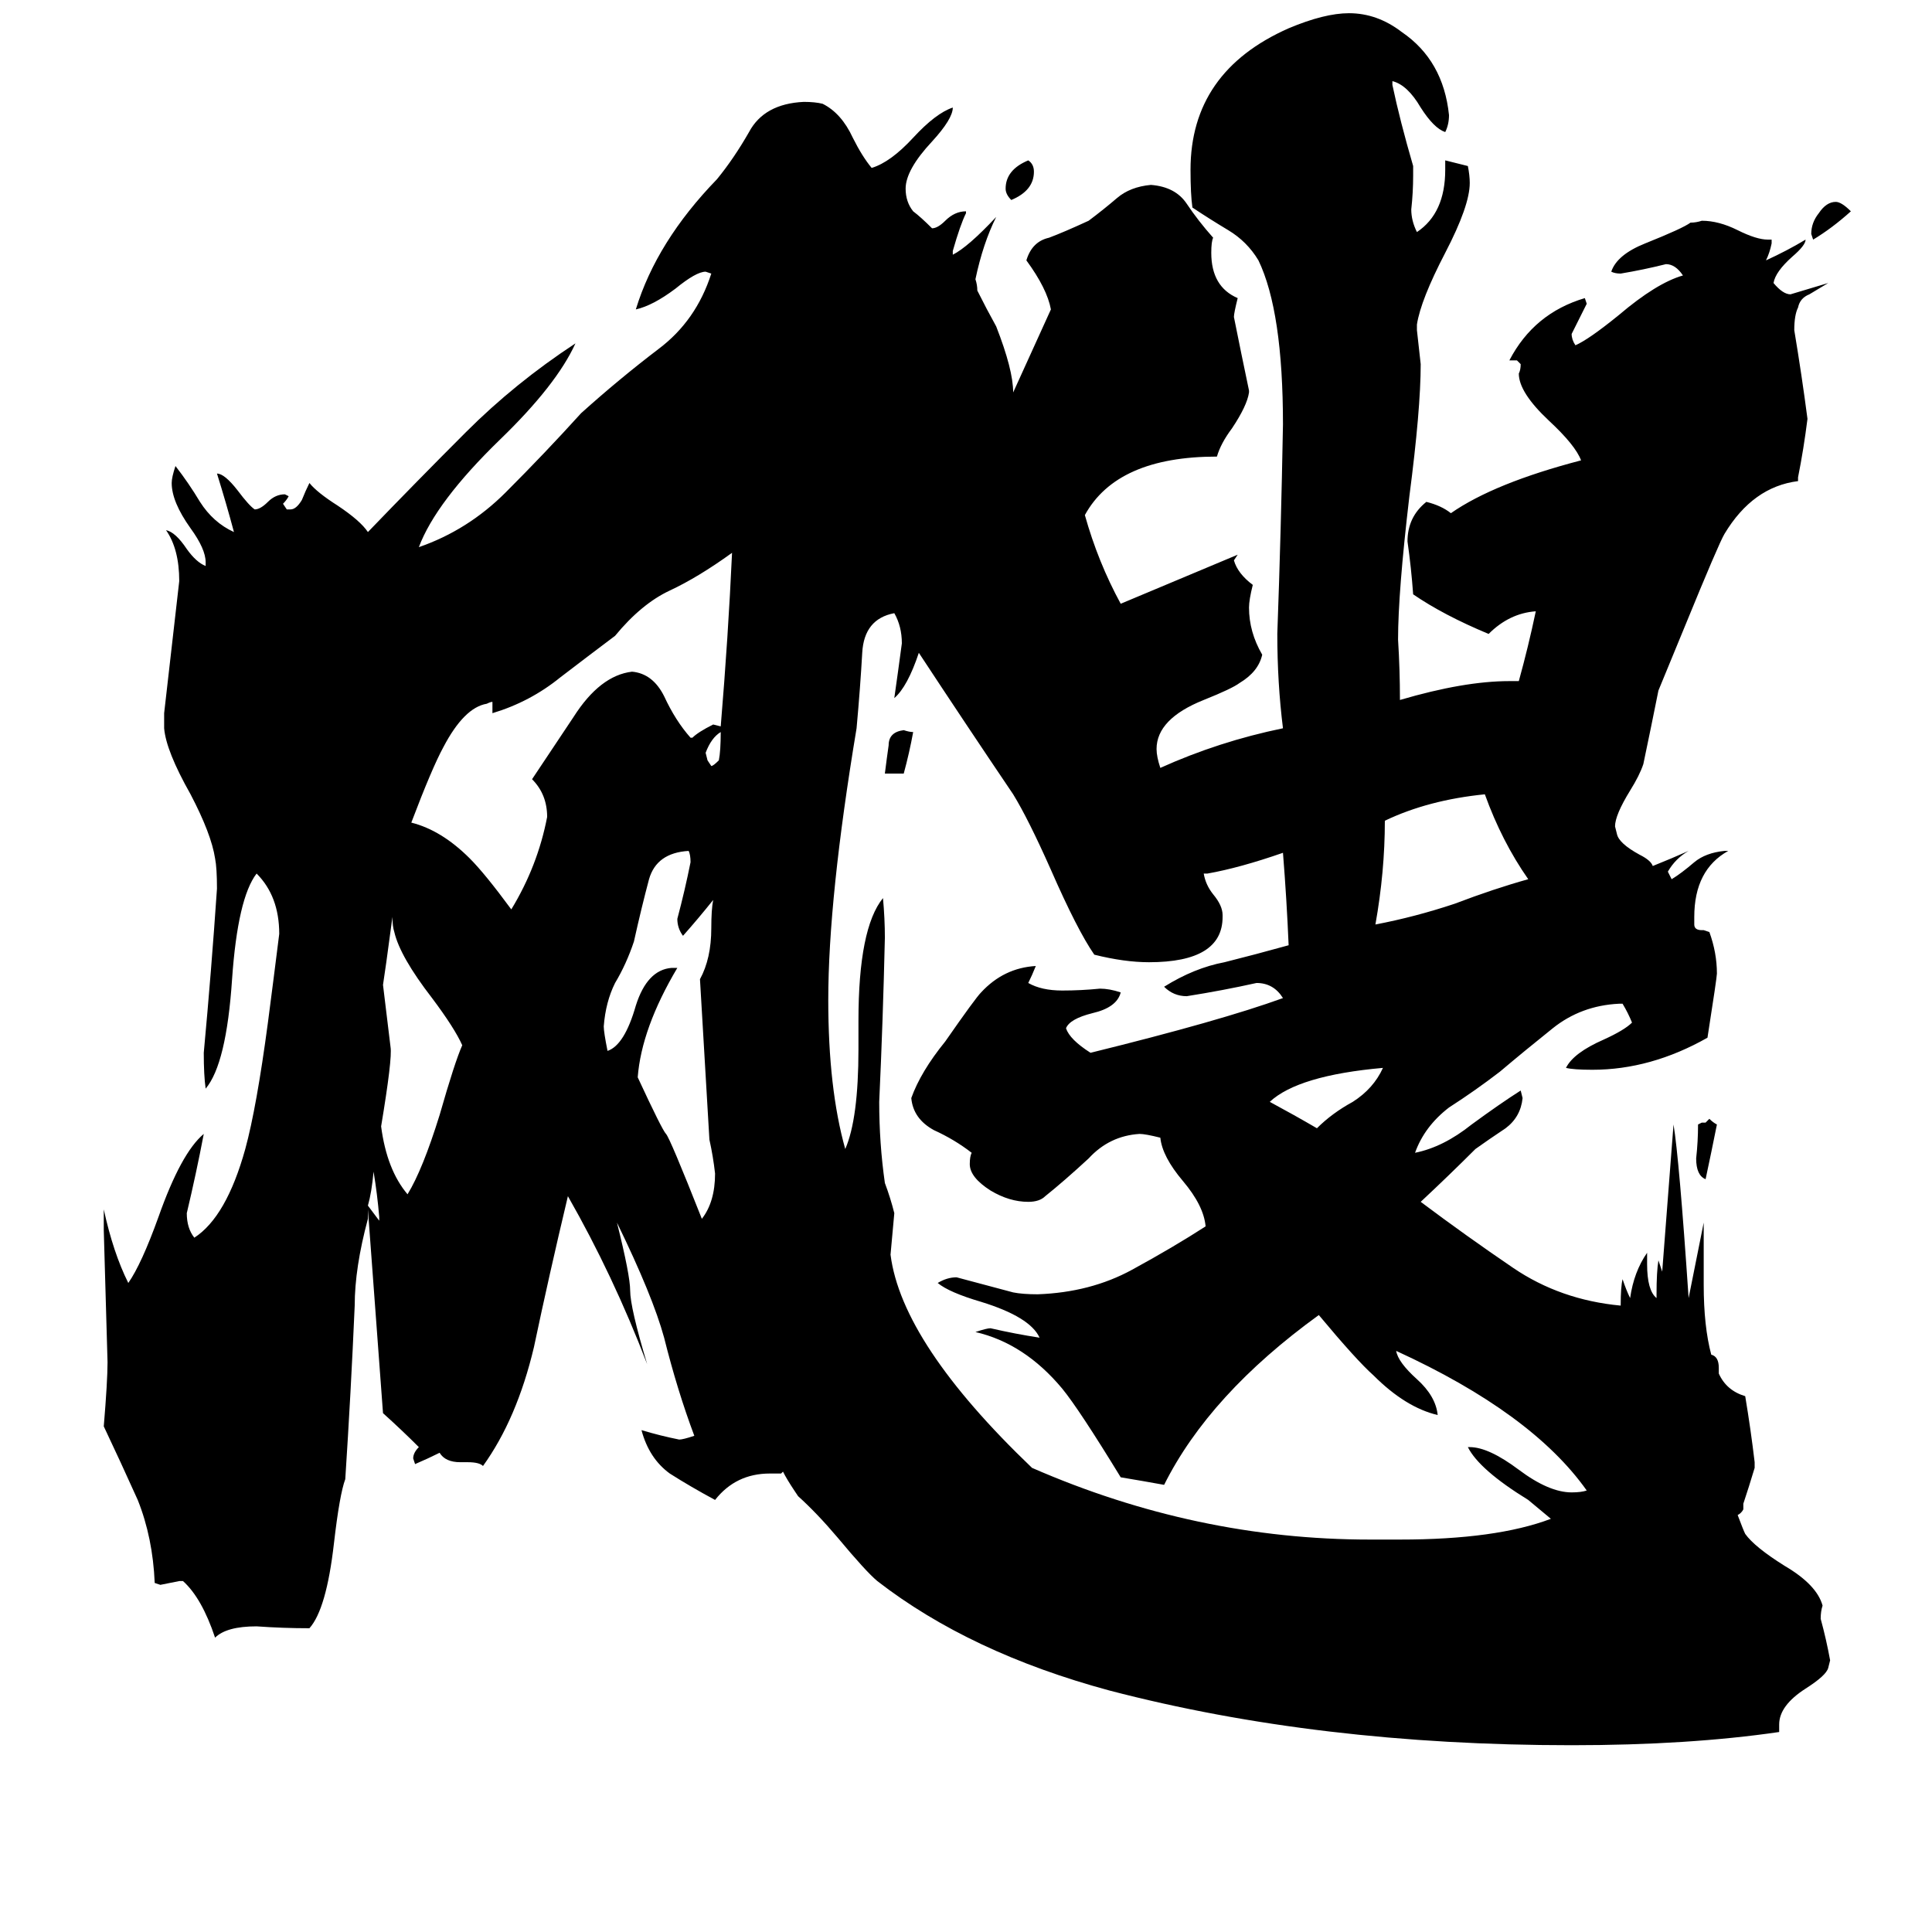 <svg xmlns="http://www.w3.org/2000/svg" viewBox="0 -800 1024 1024">
	<path fill="#000000" d="M981 -688Q971 -679 961 -673L960 -676Q960 -682 964 -687Q968 -693 973 -693Q976 -693 981 -688ZM733 -234Q688 -230 673 -216Q686 -209 698 -202Q706 -210 717 -216Q728 -223 733 -234ZM810 -334Q796 -354 787 -379Q757 -376 734 -365Q734 -338 729 -310Q750 -314 771 -321Q792 -329 810 -334ZM902 -205H904L906 -207Q908 -205 910 -204Q907 -189 904 -175Q899 -177 899 -186Q900 -195 900 -204ZM484 -412Q482 -401 479 -390H469Q470 -398 471 -405Q471 -412 479 -413Q482 -412 484 -412ZM548 -709Q548 -699 536 -694Q533 -697 533 -700Q533 -710 545 -715Q548 -713 548 -709ZM921 3Q924 11 925 13Q930 20 946 30Q963 40 966 51Q965 54 965 58Q968 69 970 80L969 84Q968 88 957 95Q943 104 943 114V118Q895 125 833 125Q699 125 588 96Q514 76 465 38Q459 33 444 15Q433 2 423 -7L421 -10Q417 -16 415 -20L414 -19H408Q390 -19 379 -5Q366 -12 355 -19Q344 -27 340 -42Q350 -39 360 -37Q362 -37 368 -39Q359 -63 352 -91Q346 -113 327 -152Q334 -124 334 -116Q334 -107 343 -77Q325 -124 301 -166Q291 -124 283 -86Q274 -48 256 -23Q254 -25 248 -25H244Q236 -25 233 -30Q227 -27 220 -24L219 -27Q219 -30 222 -33Q213 -42 203 -51Q199 -105 195 -159Q195 -156 195 -154Q188 -128 188 -108Q186 -62 183 -16Q180 -8 177 18Q173 53 164 63Q150 63 136 62Q120 62 114 68Q107 47 97 38H95Q90 39 85 40L82 39Q81 15 73 -5Q64 -25 55 -44Q57 -68 57 -78Q56 -113 55 -148V-159Q60 -136 68 -120Q75 -130 84 -155Q96 -189 108 -199Q104 -178 99 -157Q99 -149 103 -144Q120 -155 130 -191Q136 -213 142 -258Q145 -281 148 -305Q148 -325 136 -337Q126 -324 123 -281Q120 -236 109 -223Q108 -230 108 -242Q112 -285 115 -329Q115 -340 114 -345Q112 -358 101 -379Q88 -402 87 -414V-422Q91 -457 95 -492Q95 -509 88 -519Q93 -518 99 -509Q104 -502 109 -500V-502Q109 -509 101 -520Q91 -534 91 -544Q91 -547 93 -553Q100 -544 106 -534Q113 -523 124 -518Q120 -533 115 -549Q119 -549 126 -540Q132 -532 135 -530Q138 -530 142 -534Q146 -538 151 -538L153 -537Q152 -535 150 -533L152 -530H154Q157 -530 160 -535Q162 -540 164 -544Q168 -539 179 -532Q191 -524 195 -518Q221 -545 247 -571Q273 -597 305 -618Q295 -596 265 -567Q231 -534 222 -510Q248 -519 268 -539Q289 -560 308 -581Q328 -599 349 -615Q369 -630 377 -655L374 -656Q369 -656 358 -647Q346 -638 337 -636Q348 -672 380 -705Q389 -716 397 -730Q405 -745 426 -746Q432 -746 436 -745Q446 -740 452 -727Q457 -717 462 -711Q472 -714 484 -727Q496 -740 505 -743Q505 -737 494 -725Q480 -710 480 -700Q480 -693 484 -688Q488 -685 494 -679Q497 -679 501 -683Q506 -688 512 -688V-687Q509 -681 505 -667V-665Q513 -669 528 -685Q521 -671 517 -652Q518 -649 518 -646Q523 -636 528 -627Q537 -604 537 -592Q547 -614 557 -636Q555 -647 544 -662Q547 -672 556 -674Q564 -677 577 -683Q585 -689 592 -695Q599 -701 610 -702Q623 -701 629 -692Q635 -683 643 -674Q642 -672 642 -666Q642 -648 656 -642Q654 -634 654 -632Q658 -612 662 -593V-592Q661 -585 653 -573Q647 -565 645 -558Q592 -558 575 -527Q582 -502 594 -480Q625 -493 656 -506L654 -503Q656 -496 664 -490Q662 -482 662 -478Q662 -465 669 -453Q667 -444 657 -438Q653 -435 638 -429Q613 -419 613 -403Q613 -399 615 -393Q646 -407 680 -414Q677 -438 677 -464Q679 -519 680 -575Q680 -635 667 -662Q661 -672 651 -678Q641 -684 632 -690Q631 -697 631 -710Q631 -762 683 -785Q702 -793 715 -793Q730 -793 743 -783Q765 -768 768 -739Q768 -734 766 -730Q760 -732 753 -743Q746 -755 738 -757V-755Q742 -736 749 -712V-707Q749 -698 748 -689Q748 -683 751 -677Q766 -687 766 -710V-715L778 -712Q779 -707 779 -703Q779 -691 766 -666Q753 -641 751 -628V-625Q752 -616 753 -607Q753 -583 747 -537Q741 -486 741 -461Q742 -445 742 -429Q776 -439 800 -439H805Q810 -457 814 -476Q800 -475 789 -464Q765 -474 749 -485Q748 -499 746 -513Q746 -526 756 -534Q764 -532 769 -528Q792 -544 838 -556Q835 -564 821 -577Q805 -592 805 -602Q806 -604 806 -607L804 -609H800Q813 -634 840 -642L841 -639Q837 -631 833 -623Q833 -620 835 -617Q842 -620 858 -633Q878 -650 892 -654Q888 -660 883 -660Q871 -657 859 -655Q856 -655 854 -656Q857 -665 872 -671Q892 -679 896 -682Q899 -682 902 -683Q911 -683 921 -678Q931 -673 937 -673H939V-671Q938 -666 936 -662Q947 -667 957 -673Q957 -670 950 -664Q941 -656 940 -650Q945 -644 949 -644Q959 -647 969 -650Q964 -647 959 -644Q954 -642 953 -637Q951 -633 951 -625Q955 -601 958 -578Q956 -562 953 -547V-545Q929 -542 914 -517Q911 -512 893 -468L879 -434Q875 -414 871 -395Q869 -389 864 -381Q856 -368 856 -362L857 -358Q858 -353 869 -347Q875 -344 876 -341Q886 -345 895 -349Q888 -345 884 -338Q885 -336 886 -334Q891 -337 898 -343Q904 -348 914 -349H916Q898 -339 898 -314V-310Q898 -307 902 -307H903L906 -306Q910 -295 910 -284Q910 -282 905 -250Q875 -233 844 -233Q834 -233 830 -234Q834 -242 850 -249Q861 -254 865 -258Q863 -263 860 -268H858Q838 -267 823 -255Q808 -243 795 -232Q782 -222 768 -213Q755 -203 750 -189Q765 -192 780 -204Q795 -215 806 -222L807 -218Q806 -208 798 -202Q789 -196 782 -191Q768 -177 753 -163Q777 -145 802 -128Q827 -111 859 -108Q859 -118 860 -122Q862 -116 864 -112Q866 -126 873 -136V-130Q873 -116 878 -112V-114Q878 -126 879 -132Q880 -129 881 -126Q884 -165 887 -204Q890 -186 895 -112Q899 -132 903 -152V-119Q903 -97 907 -82Q911 -81 911 -75V-72Q915 -63 925 -60Q928 -42 930 -25V-22Q927 -12 924 -3V0Q923 2 921 3ZM822 5Q816 0 810 -5Q784 -21 778 -33H779Q789 -33 805 -21Q821 -9 833 -9Q838 -9 841 -10Q812 -51 740 -84Q741 -78 751 -69Q761 -60 762 -50Q745 -54 728 -71Q719 -79 699 -103Q641 -61 617 -13Q606 -15 594 -17Q572 -53 563 -64Q543 -88 517 -94Q523 -96 525 -96Q538 -93 551 -91Q546 -102 520 -110Q503 -115 497 -120Q502 -123 507 -123Q522 -119 537 -115Q542 -114 550 -114Q578 -115 600 -127Q622 -139 639 -150Q638 -161 627 -174Q616 -187 615 -197Q607 -199 604 -199Q588 -198 577 -186Q564 -174 554 -166Q551 -163 545 -163Q535 -163 525 -169Q514 -176 514 -183Q514 -187 515 -189Q506 -196 495 -201Q484 -207 483 -218Q488 -232 501 -248Q517 -271 520 -274Q532 -287 549 -288Q547 -283 545 -279Q552 -275 563 -275Q573 -275 583 -276Q588 -276 594 -274Q592 -266 579 -263Q567 -260 565 -255Q567 -249 578 -242Q647 -259 680 -271Q675 -279 666 -279Q648 -275 629 -272Q622 -272 617 -277Q633 -287 649 -290Q665 -294 683 -299Q682 -323 680 -348Q657 -340 640 -337H638Q639 -331 643 -326Q648 -320 648 -315V-314Q648 -290 609 -290Q596 -290 580 -294Q571 -307 557 -339Q545 -366 537 -379Q512 -416 487 -454Q481 -436 474 -430Q476 -444 478 -459Q478 -468 474 -475Q458 -472 457 -454Q456 -436 454 -414Q439 -324 439 -270Q439 -223 448 -191Q455 -207 455 -244V-259Q455 -308 468 -324Q469 -313 469 -303Q468 -259 466 -216Q466 -194 469 -173Q472 -165 474 -157Q473 -146 472 -135Q478 -88 547 -22Q634 16 726 16H742Q793 16 822 5ZM382 -415Q386 -463 388 -507Q370 -494 355 -487Q340 -480 326 -463Q314 -454 297 -441Q281 -428 261 -422Q261 -424 261 -428Q260 -428 258 -427Q246 -425 235 -404Q229 -393 218 -364Q234 -360 249 -345Q257 -337 271 -318Q285 -341 290 -367Q290 -379 282 -387Q290 -399 304 -420Q318 -442 335 -444Q346 -443 352 -431Q358 -418 366 -409H367Q370 -412 378 -416ZM382 -412Q377 -409 374 -401L375 -397L377 -394Q378 -394 381 -397Q382 -402 382 -412ZM379 -178Q378 -187 376 -196L371 -281Q377 -292 377 -308Q377 -318 378 -323Q370 -313 362 -304Q359 -308 359 -313Q363 -328 366 -343Q366 -347 365 -349Q348 -348 344 -334Q340 -319 336 -301Q332 -289 326 -279Q321 -269 320 -256Q320 -253 322 -243Q331 -246 337 -267Q343 -286 356 -287H359Q340 -255 338 -229Q351 -201 353 -199Q355 -197 372 -154Q379 -163 379 -178ZM208 -314Q204 -284 203 -278L207 -245Q208 -239 202 -203Q205 -180 216 -167Q224 -180 233 -209Q241 -237 245 -246Q241 -255 229 -271Q212 -293 209 -306Q208 -309 208 -314ZM198 -179Q197 -168 195 -161Q198 -157 201 -153V-155Q200 -167 198 -179Z"/>
</svg>